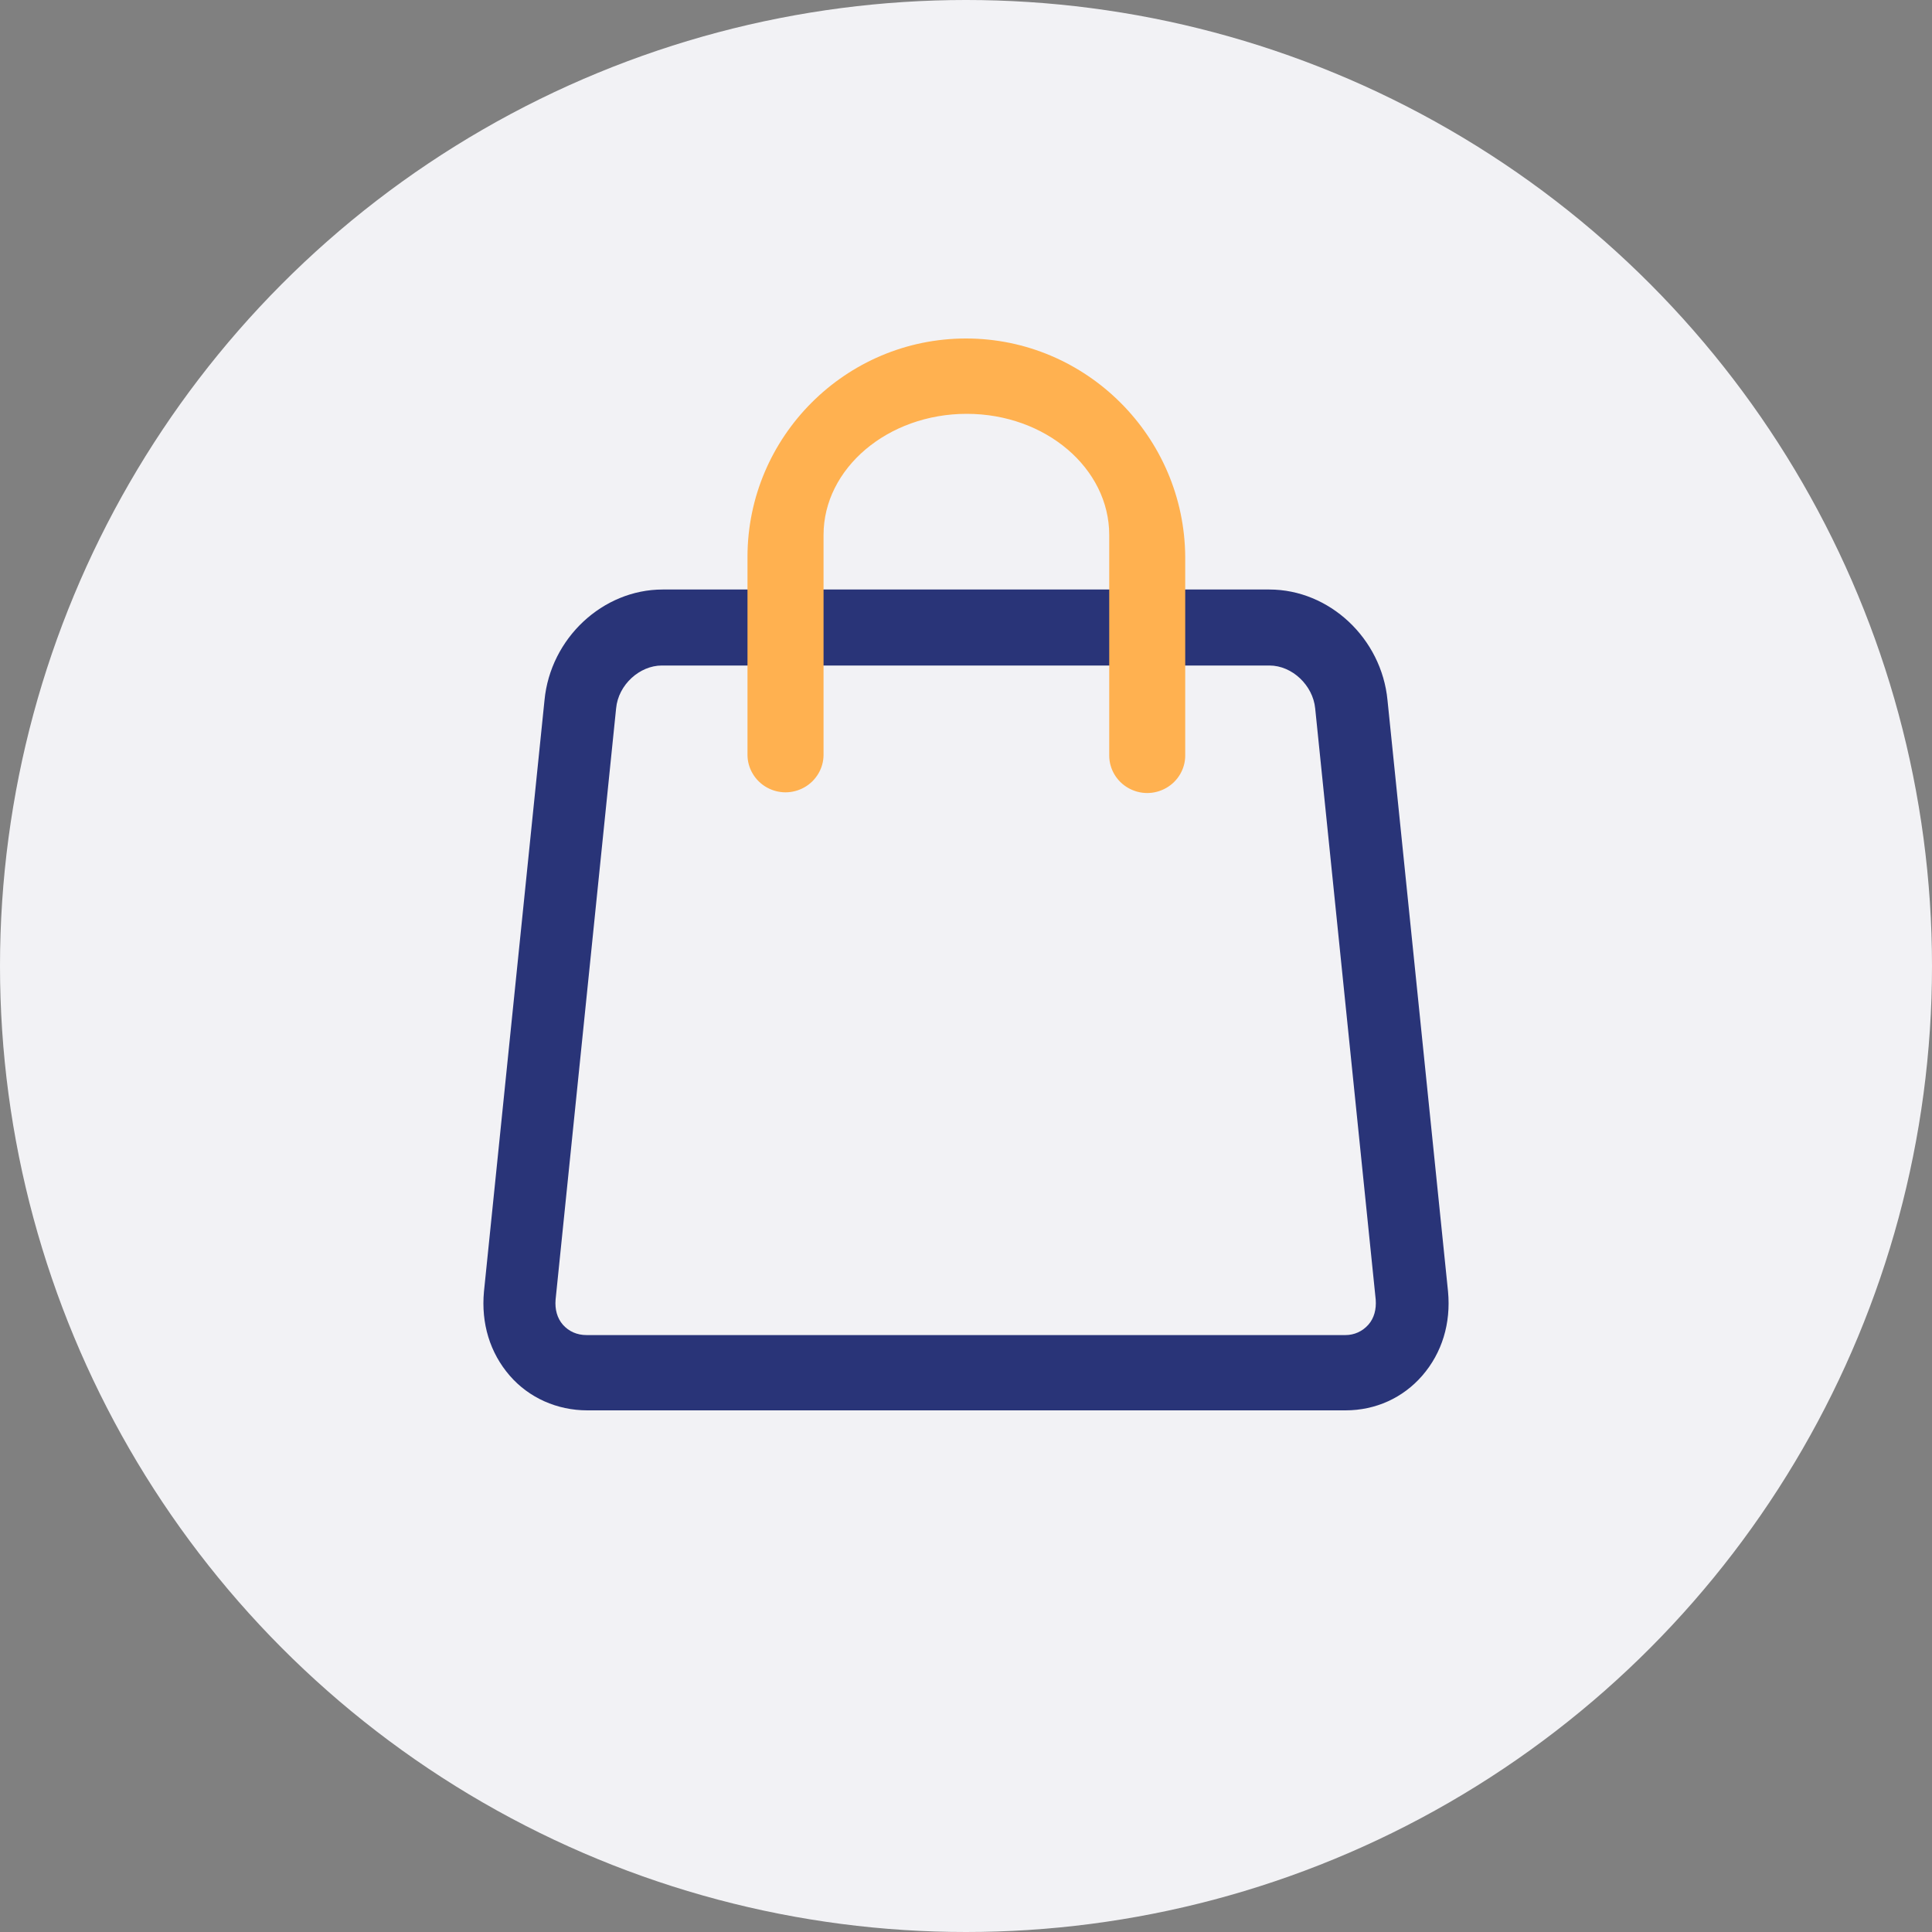 <?xml version="1.0" encoding="UTF-8"?>
<svg width="30px" height="30px" viewBox="0 0 30 30" version="1.1" xmlns="http://www.w3.org/2000/svg" xmlns:xlink="http://www.w3.org/1999/xlink">
    <rect x="0" y="0" width="30" height="30" fill="#808080" stroke="none"/>
    <!-- Generator: Sketch 57.1 (83088) - https://sketch.com -->
    <title>分组 5 copy 3</title>
    <desc>Created with Sketch.</desc>
    <g id="收支明细" stroke="none" stroke-width="1" fill="none" fill-rule="evenodd">
        <g id="2-收支明细" transform="translate(-20, -531)">
            <g id="分组-5-copy-3" transform="translate(20, 531)">
                <circle id="椭圆形" fill="#F2F2F5" fill-rule="nonzero" cx="15" cy="15" r="15"></circle>
                <g id="gouwu" transform="translate(7.5, 5.25)">
                    <path d="M14.985,14.805 L14.045,5.623 C13.953,4.66 13.14,3.904 12.211,3.904 L2.789,3.904 C1.86,3.904 1.047,4.66 0.955,5.623 L0.015,14.805 C-0.031,15.298 0.107,15.756 0.416,16.112 C0.714,16.455 1.15,16.65 1.62,16.65 L13.392,16.65 C13.862,16.65 14.286,16.455 14.584,16.112 C14.893,15.756 15.031,15.298 14.985,14.805 Z M13.747,15.321 C13.655,15.424 13.529,15.481 13.392,15.481 L1.608,15.481 C1.459,15.481 1.333,15.424 1.241,15.321 C1.15,15.217 1.115,15.08 1.127,14.931 L2.067,5.749 C2.101,5.382 2.433,5.084 2.777,5.084 L12.211,5.084 C12.567,5.084 12.887,5.394 12.922,5.749 L13.862,14.931 C13.873,15.08 13.839,15.217 13.747,15.321 Z" id="形状" fill="#293478" fill-rule="nonzero"></path>
                    <path d="M7.5,0.006 C5.632,0.006 4.107,1.531 4.107,3.399 L4.107,6.471 C4.107,6.678 4.222,6.873 4.405,6.976 C4.588,7.079 4.806,7.079 4.99,6.976 C5.173,6.873 5.288,6.678 5.288,6.471 L5.288,3.056 C5.288,2.024 6.285,1.176 7.511,1.176 C8.738,1.176 9.724,2.024 9.724,3.056 L9.724,6.483 C9.724,6.689 9.838,6.884 10.022,6.987 C10.205,7.09 10.423,7.09 10.606,6.987 C10.79,6.884 10.904,6.689 10.904,6.483 L10.904,3.399 C10.893,1.531 9.368,0.006 7.5,0.006 Z" id="路径" fill="#FFB150"></path>
                </g>
            </g>
        </g>
    </g>
</svg>